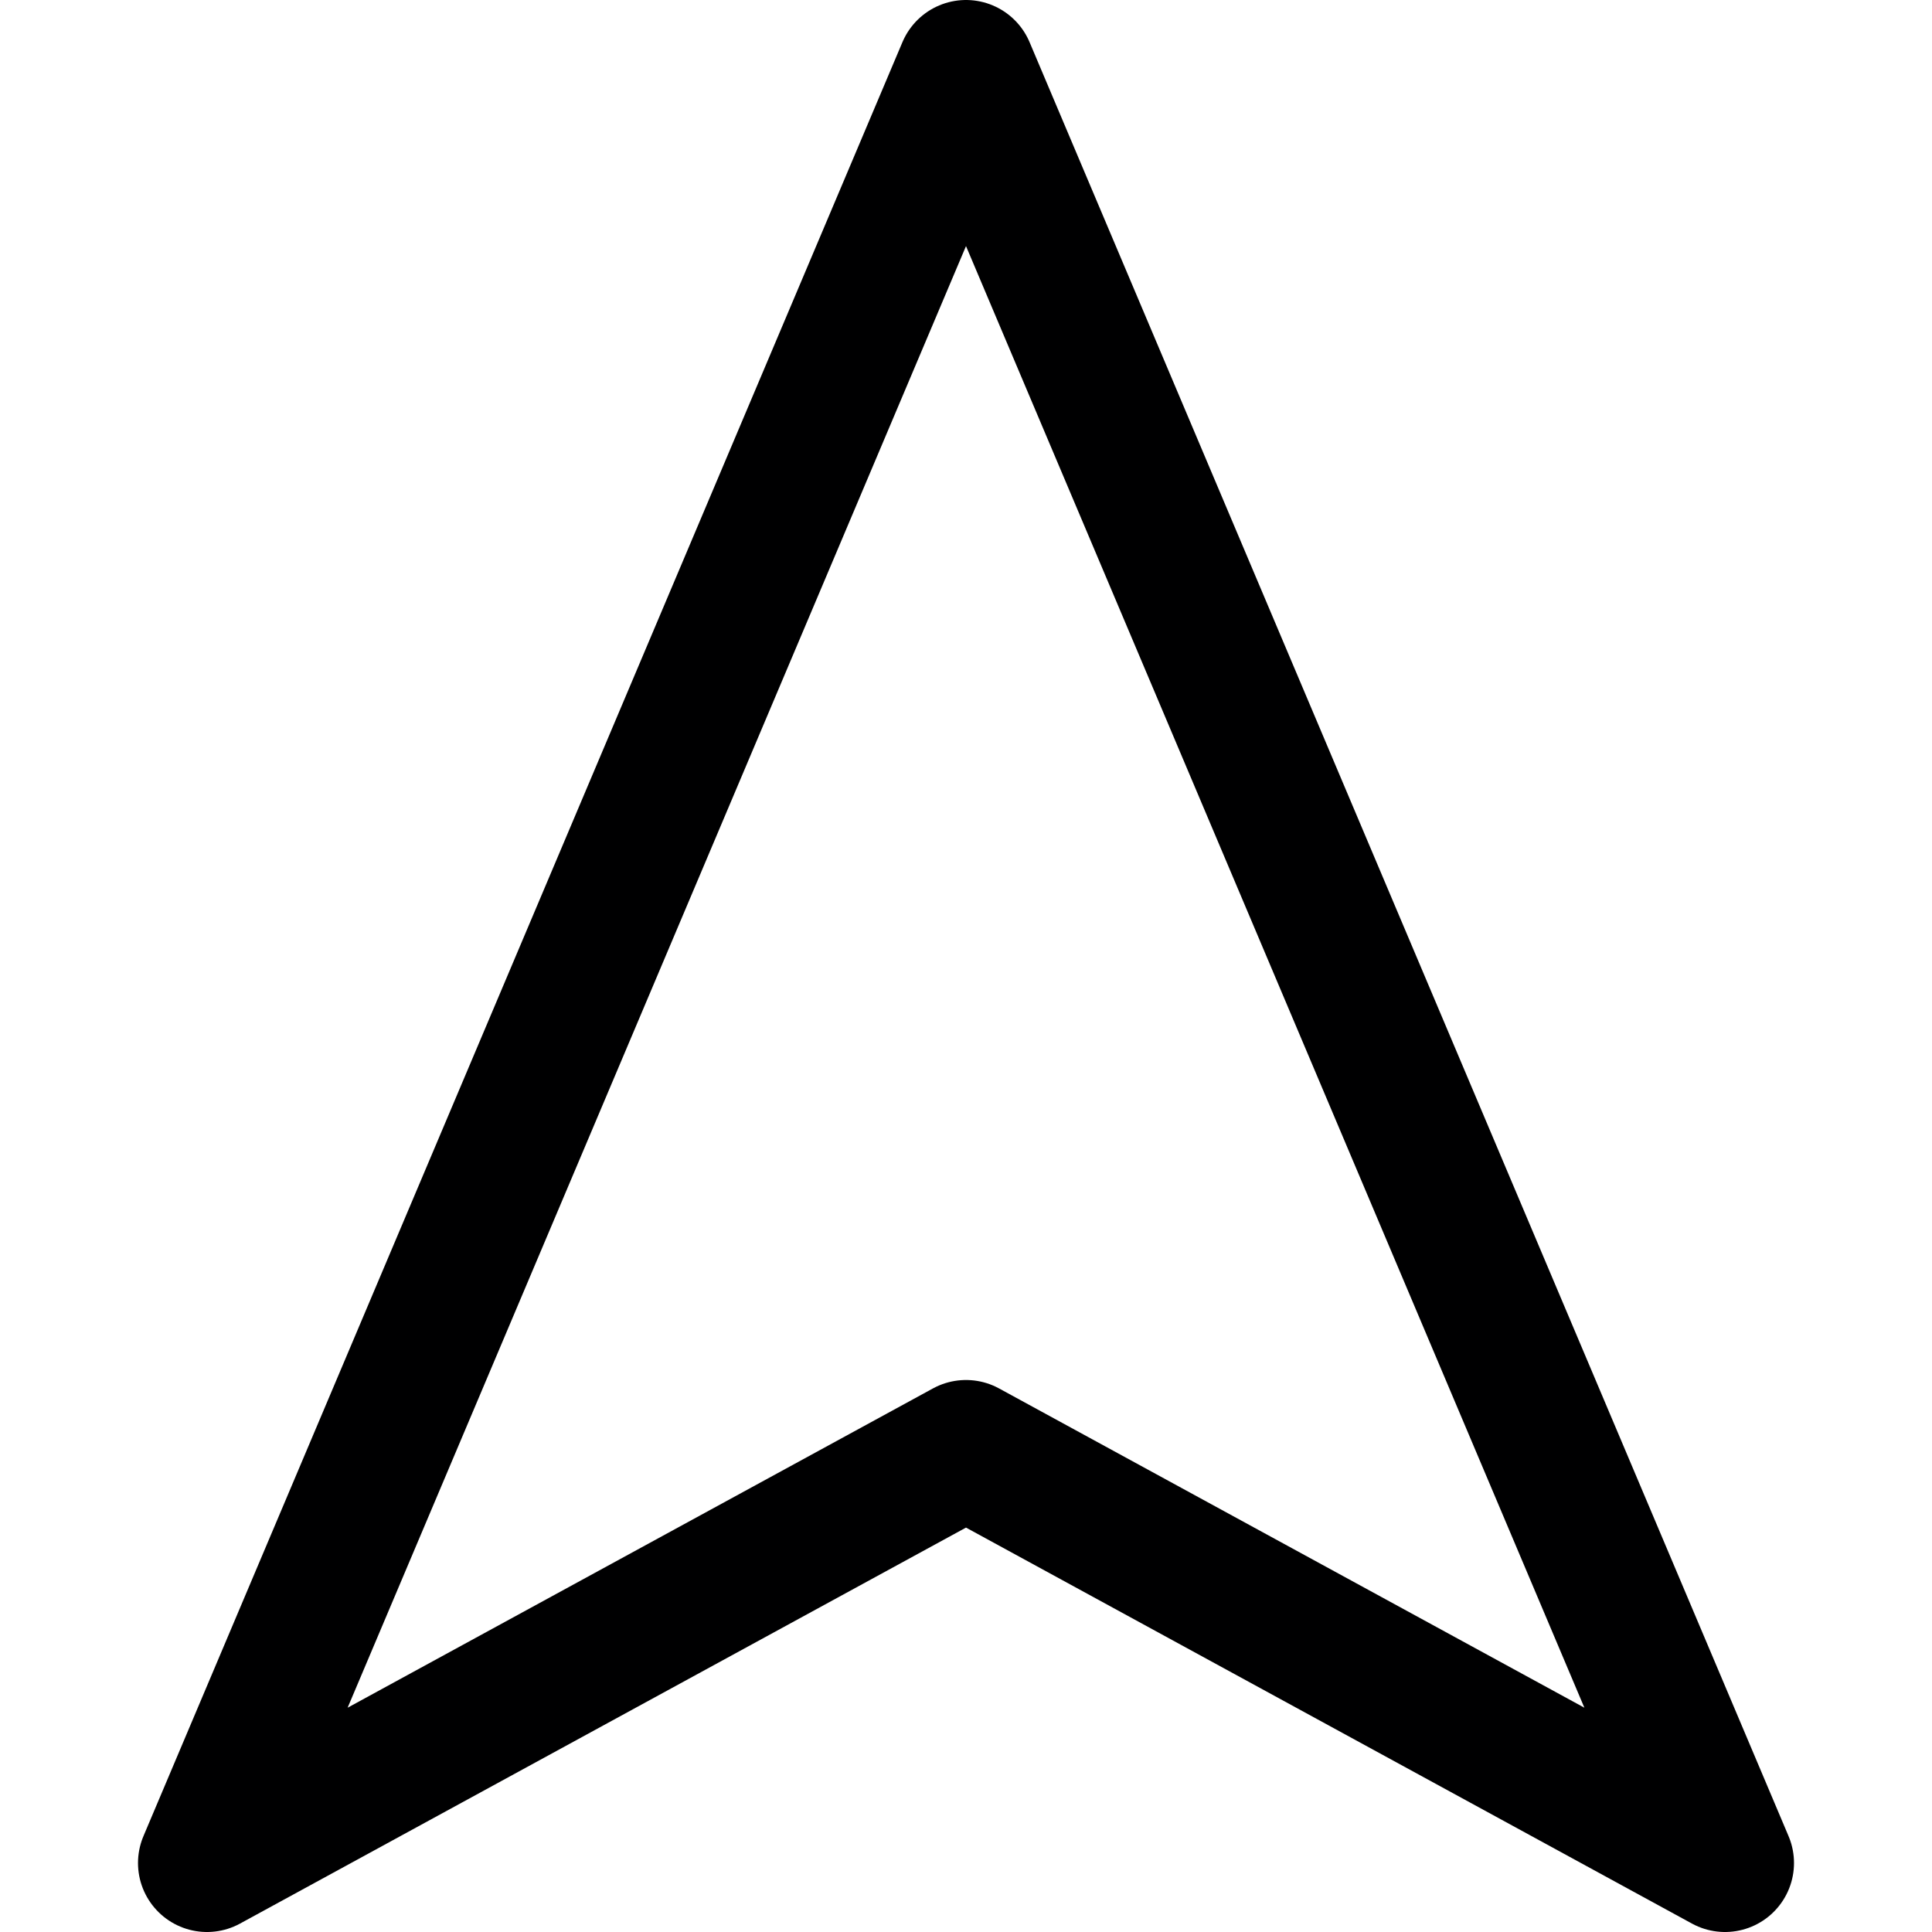 <svg xmlns="http://www.w3.org/2000/svg" viewBox="0 0 14 14">
  <polygon points="7 0.5 1.5 13.5 7 10.5 12.5 13.5 7 0.5" style="fill: none;stroke: #000001;stroke-linecap: round;stroke-linejoin: round"/>
</svg>
